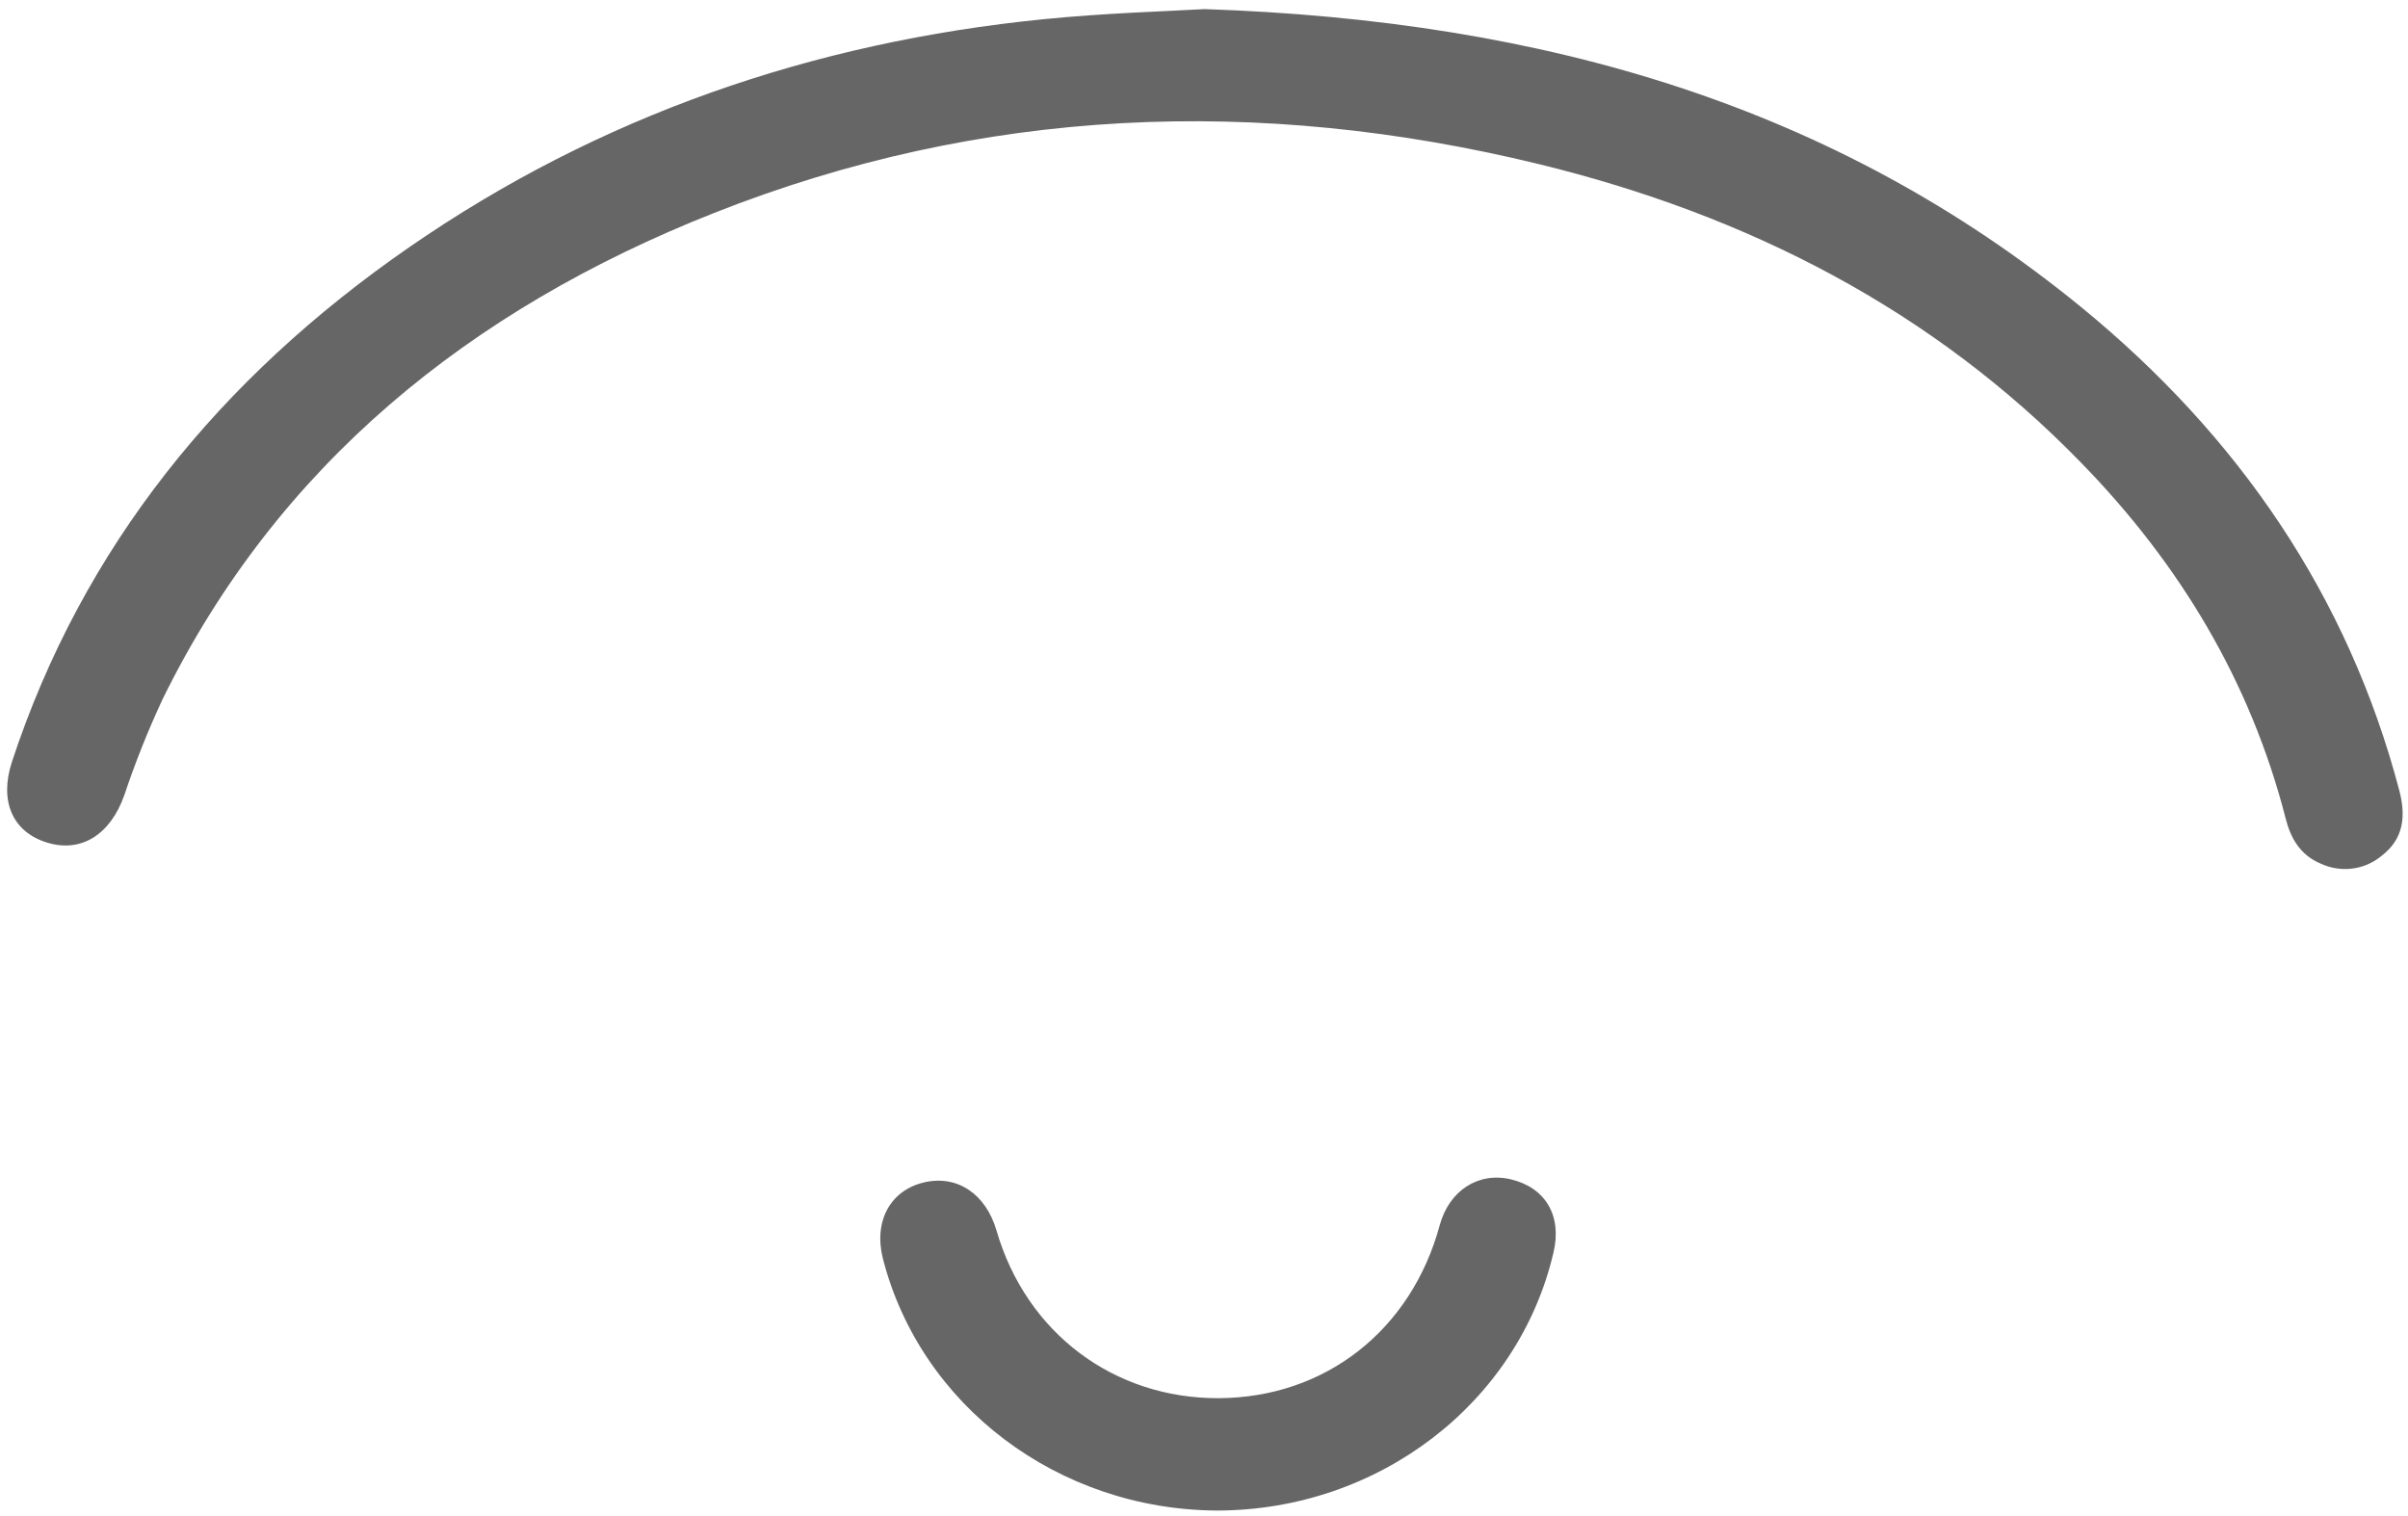 ﻿<?xml version="1.0" encoding="utf-8"?>
<svg version="1.1" xmlns:xlink="http://www.w3.org/1999/xlink" width="27px" height="17px" xmlns="http://www.w3.org/2000/svg">
  <g transform="matrix(1 0 0 1 -203 -769 )">
    <path d="M 11.705 0.215  C 12.393 0.146  13.084 0.127  13.506 0.102  C 17.341 0.231  20.584 1.197  23.332 3.441  C 25.104 4.89  26.327 6.683  26.901 8.858  C 26.977 9.144  26.958 9.406  26.697 9.602  C 26.509 9.756  26.243 9.788  26.021 9.684  C 25.789 9.586  25.683 9.397  25.627 9.173  C 25.235 7.648  24.447 6.328  23.333 5.187  C 21.668 3.474  19.602 2.413  17.254 1.84  C 14.113 1.075  11.013 1.199  8.004 2.389  C 5.255 3.476  3.112 5.221  1.826 7.834  C 1.661 8.188  1.516 8.55  1.393 8.919  C 1.237 9.358  0.911 9.566  0.528 9.448  C 0.145 9.331  -0.012 8.989  0.134 8.542  C 0.928 6.131  2.466 4.24  4.59 2.771  C 6.715 1.302  9.104 0.474  11.705 0.215  Z M 17.419 14.043  C 17.026 15.732  15.459 16.935  13.648 16.938  C 11.867 16.93  10.322 15.764  9.899 14.111  C 9.794 13.691  9.984 13.344  10.367 13.257  C 10.736 13.174  11.054 13.388  11.174 13.8  C 11.508 14.947  12.491 15.685  13.671 15.678  C 14.862 15.67  15.824 14.915  16.143 13.739  C 16.249 13.349  16.577 13.138  16.941 13.224  C 17.33 13.317  17.516 13.634  17.419 14.043  Z " fill-rule="nonzero" fill="#666666" stroke="none" transform="matrix(1 0 0 1 203 769 )" />
  </g>
</svg>
